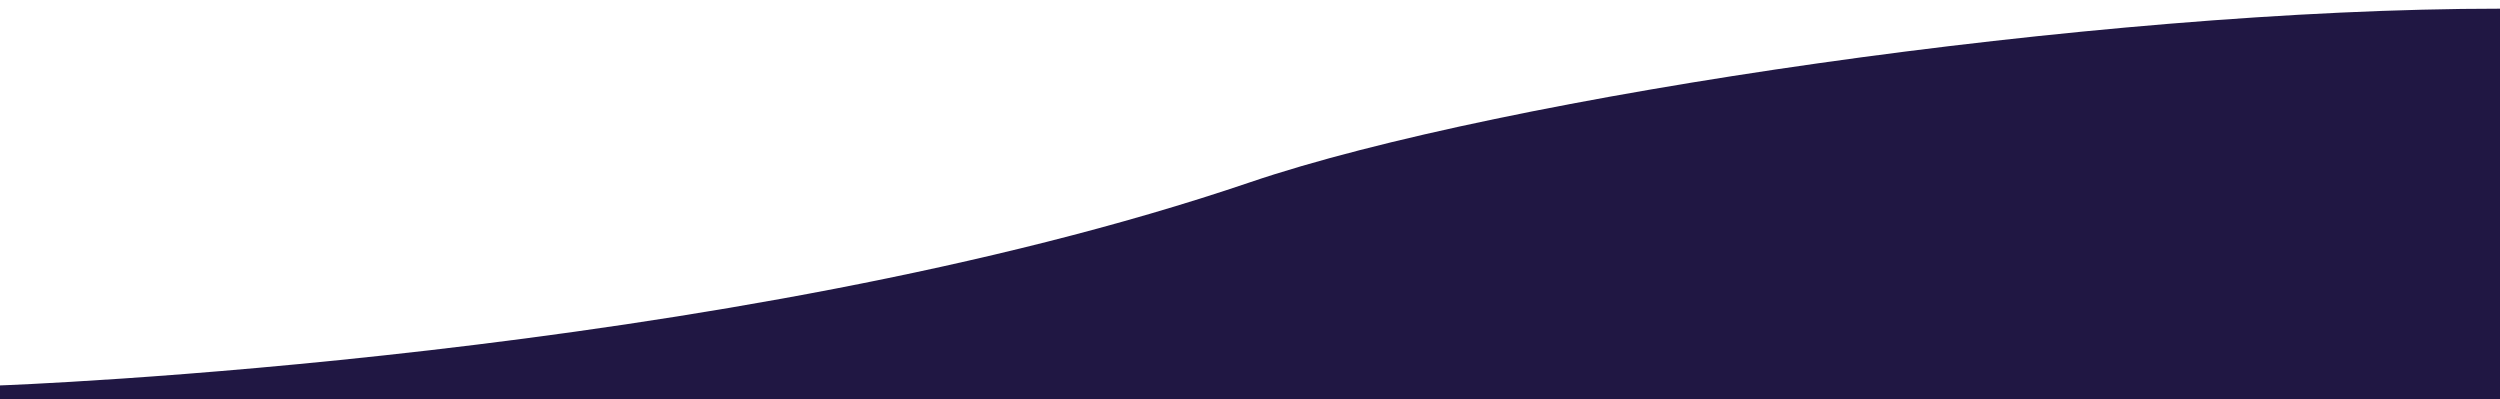 <?xml version="1.0" encoding="UTF-8" standalone="no"?>
<svg width="1440px" height="230px" viewBox="0 0 1440 230" version="1.1" xmlns="http://www.w3.org/2000/svg" xmlns:xlink="http://www.w3.org/1999/xlink">
    <!-- Generator: Sketch 41.2 (35397) - http://www.bohemiancoding.com/sketch -->
    <title>index-technology</title>
    <desc>Created with Sketch.</desc>
    <defs></defs>
    <g id="Page-1" stroke="none" stroke-width="1" fill="none" fill-rule="evenodd">
        <g id="index-technology" fill="#201743">
            <path d="M0,222 C0,222 420,207 720,105 C865.276,55.606 1207,5 1440,5 L1440,230 L0,230 L0,222 Z" id="Rectangle-22"></path>
        </g>
    </g>
</svg>